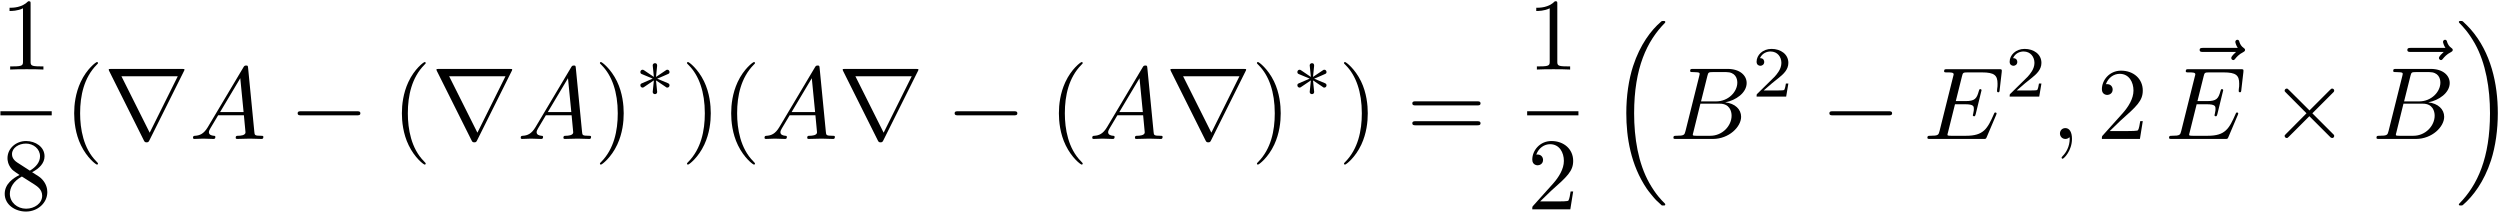 <?xml version="1.0" encoding="UTF-8"?>
<svg xmlns="http://www.w3.org/2000/svg" xmlns:xlink="http://www.w3.org/1999/xlink" width="874pt" height="74pt" viewBox="0 0 874 74" version="1.1"><!--latexit:AAAFcnjabVRbbBtFFJ3Z2aZp3DRO0keatM2GOCUpSesYilPSlNhNXKDYKfEjTrxO
GK/H9jbrXWt3HOpYlkZQ+lOEUFUhBBSI+0PKoxQQQoE/hBAUJEgqPvjhAyHEBxJC
4g8Jxo+Ggrory+feO3fm3DNHm8hpqkWdzltQQOKWhqfORR1LxLRUQ486jMRZolBr
1oFNJaPydMhBjVwbgBfeuG7v2drYc0+vo+/gvf0Dh+4bHjk25jn1SGBqJiovKMmM
Zlg07NDzmraxrcm2fbc0EwgeXiQFa47/1/eNOBQNW9Zq844We2tb+85dTGCIiWwL
a2BbWSPbxppW93Ts7ezat/9AN7Ox7WwHa2GtrJN1sf3sAJOiCWwRTdVJWDE0wwxl
jSQJU5VqJJozCc4mNBLP4rSuplQFUz5SKIkpWbC3JLCymDaNvJ48WWmcs4y8qZAQ
OUd7Qf3ZGByyHT7iDAeC06e8ciBYXRjMYYX4nBJ/gR2y5nXX/Q8cnauNoeMsidYg
sWbqDeUH3bdhNBCcqs5tF9dtD40en+VCWNRU9TSzn+EbnXiYEwsE/XmKOe9gtXL1
xLib99WCDa/t5MSkbzPmpDyUo0SeEou1sb2sfcG+LicNJZ8lOq0yiQ07czRexCZV
FY2UmuS8RfgMizhNYhxWOFvxYlW9ktTHM0kpZZj8p1Opmr2zo4izllXIJvjKLKYZ
6/+1SvJutViepkbiRVXPcaa6Ujsoldckaki0kCNSUjW5LlqBA6yYKucqKRlsYoVy
JzZVDPToaf/KY2znyuNsF+uIBII+TvDWmSembcFQOMLjoLpMuDApn4bTFo8DfLDe
8f7aVdrtbDfbE/EbOlYMrvTsXH2HcsxdRzwbn+eCTqhKxSfYLJTjbp58Ei/Y2+7Q
OVmTvpxw3zXfO+6tHblObKl0xfJU5UQ8n7R9Pa2NTrF9fEv1LD9zgvuwvOiuo4rX
skecvmGJv4A1V246N+lj3bU7LckprkVxuFQcKfXLOrcHljzSkLSJB+YPDfR7pHrI
C7dxpSCNSZv9rpKskRTt9867+LLJedeg5JIHJXmJKMXJkiRX2Fq10FuSTTWdoQOc
cn5pwd6+ac1/Nbqaj7urpj1NCiTpqX8kvissh0zDoAyCRtAKOkEvGAIu4AYxgEEG
5EARPA2eA8+DF8AlcBm8CF4CL4NXwWvgTXANvA3eBe+B98GH4CPwMVgDn4LPwU3w
Lfge/Ah+A39AEbbADtgN+6ALHoOjcAx6oR9G4DzEUIUmpLAAn4HPwgvwIrwCV+A1
eAOuwS/gl/Am/EYoC6vCW8I7wnXhhvCBsCZ8JnwlbAg/CD8JPwu/CL8Kvwt/Cn8J
f6MGZEMdqAtJ6CgaQX4UQTGkIA3pyELLqITOo4voErqMXkFX0OtoRewRD4rHxXFx
WgyLczUHCLD+ISmC/zyi/A9djrr7
-->
<defs>
<g>
<symbol overflow="visible" id="glyph0-0">
<path style="stroke:none;" d=""/>
</symbol>
<symbol overflow="visible" id="glyph0-1">
<path style="stroke:none;" d="M 10.547 -22.953 C 10.547 -23.812 10.547 -23.875 9.719 -23.875 C 7.5 -21.594 4.344 -21.594 3.188 -21.594 L 3.188 -20.469 C 3.906 -20.469 6.031 -20.469 7.891 -21.406 L 7.891 -2.828 C 7.891 -1.547 7.781 -1.109 4.547 -1.109 L 3.406 -1.109 L 3.406 0 C 4.656 -0.109 7.781 -0.109 9.219 -0.109 C 10.656 -0.109 13.766 -0.109 15.031 0 L 15.031 -1.109 L 13.875 -1.109 C 10.656 -1.109 10.547 -1.5 10.547 -2.828 Z M 10.547 -22.953 "/>
</symbol>
<symbol overflow="visible" id="glyph0-2">
<path style="stroke:none;" d="M 5.844 -16.391 C 4.203 -17.469 4.047 -18.688 4.047 -19.297 C 4.047 -21.484 6.391 -22.984 8.922 -22.984 C 11.547 -22.984 13.844 -21.125 13.844 -18.547 C 13.844 -16.5 12.438 -14.781 10.297 -13.516 Z M 11.078 -12.984 C 13.656 -14.312 15.422 -16.172 15.422 -18.547 C 15.422 -21.844 12.234 -23.875 8.969 -23.875 C 5.375 -23.875 2.469 -21.234 2.469 -17.891 C 2.469 -17.25 2.547 -15.641 4.047 -13.953 C 4.453 -13.516 5.766 -12.625 6.672 -12.016 C 4.594 -10.969 1.5 -8.969 1.5 -5.422 C 1.5 -1.609 5.156 0.781 8.922 0.781 C 12.984 0.781 16.391 -2.188 16.391 -6.031 C 16.391 -7.312 16 -8.922 14.625 -10.438 C 13.953 -11.188 13.375 -11.547 11.078 -12.984 Z M 7.5 -11.469 L 11.906 -8.672 C 12.906 -8 14.594 -6.922 14.594 -4.734 C 14.594 -2.078 11.906 -0.219 8.969 -0.219 C 5.875 -0.219 3.297 -2.438 3.297 -5.422 C 3.297 -7.5 4.453 -9.797 7.5 -11.469 Z M 7.5 -11.469 "/>
</symbol>
<symbol overflow="visible" id="glyph0-3">
<path style="stroke:none;" d="M 11.875 8.609 C 11.875 8.5 11.875 8.422 11.266 7.812 C 6.781 3.297 5.625 -3.484 5.625 -8.969 C 5.625 -15.203 7 -21.438 11.406 -25.922 C 11.875 -26.359 11.875 -26.422 11.875 -26.531 C 11.875 -26.781 11.719 -26.891 11.516 -26.891 C 11.156 -26.891 7.922 -24.453 5.812 -19.906 C 3.984 -15.953 3.547 -11.984 3.547 -8.969 C 3.547 -6.172 3.938 -1.828 5.922 2.219 C 8.062 6.641 11.156 8.969 11.516 8.969 C 11.719 8.969 11.875 8.859 11.875 8.609 Z M 11.875 8.609 "/>
</symbol>
<symbol overflow="visible" id="glyph0-4">
<path style="stroke:none;" d="M 10.359 -8.969 C 10.359 -11.766 9.969 -16.094 8 -20.156 C 5.844 -24.562 2.766 -26.891 2.406 -26.891 C 2.188 -26.891 2.047 -26.75 2.047 -26.531 C 2.047 -26.422 2.047 -26.359 2.719 -25.719 C 6.234 -22.156 8.281 -16.453 8.281 -8.969 C 8.281 -2.828 6.953 3.484 2.516 8 C 2.047 8.422 2.047 8.5 2.047 8.609 C 2.047 8.828 2.188 8.969 2.406 8.969 C 2.766 8.969 5.984 6.531 8.109 1.969 C 9.938 -1.969 10.359 -5.953 10.359 -8.969 Z M 10.359 -8.969 "/>
</symbol>
<symbol overflow="visible" id="glyph0-5">
<path style="stroke:none;" d="M 24.641 -11.719 C 25.172 -11.719 25.859 -11.719 25.859 -12.438 C 25.859 -13.156 25.172 -13.156 24.672 -13.156 L 3.188 -13.156 C 2.688 -13.156 2.016 -13.156 2.016 -12.438 C 2.016 -11.719 2.688 -11.719 3.234 -11.719 Z M 24.672 -4.766 C 25.172 -4.766 25.859 -4.766 25.859 -5.484 C 25.859 -6.203 25.172 -6.203 24.641 -6.203 L 3.234 -6.203 C 2.688 -6.203 2.016 -6.203 2.016 -5.484 C 2.016 -4.766 2.688 -4.766 3.188 -4.766 Z M 24.672 -4.766 "/>
</symbol>
<symbol overflow="visible" id="glyph0-6">
<path style="stroke:none;" d="M 4.547 -2.766 L 8.359 -6.453 C 13.953 -11.406 16.094 -13.344 16.094 -16.922 C 16.094 -21.016 12.875 -23.875 8.5 -23.875 C 4.453 -23.875 1.797 -20.578 1.797 -17.391 C 1.797 -15.391 3.578 -15.391 3.688 -15.391 C 4.297 -15.391 5.562 -15.812 5.562 -17.281 C 5.562 -18.219 4.906 -19.156 3.656 -19.156 C 3.375 -19.156 3.297 -19.156 3.188 -19.109 C 4.016 -21.438 5.953 -22.766 8.031 -22.766 C 11.297 -22.766 12.844 -19.859 12.844 -16.922 C 12.844 -14.062 11.047 -11.219 9.078 -9 L 2.188 -1.328 C 1.797 -0.938 1.797 -0.859 1.797 0 L 15.094 0 L 16.094 -6.234 L 15.203 -6.234 C 15.031 -5.156 14.781 -3.578 14.422 -3.047 C 14.172 -2.766 11.797 -2.766 11.016 -2.766 Z M 4.547 -2.766 "/>
</symbol>
<symbol overflow="visible" id="glyph1-0">
<path style="stroke:none;" d=""/>
</symbol>
<symbol overflow="visible" id="glyph1-1">
<path style="stroke:none;" d="M 27.969 -23.703 C 28.047 -23.812 28.156 -24.062 28.156 -24.203 C 28.156 -24.453 28.109 -24.484 27.281 -24.484 L 2.547 -24.484 C 1.719 -24.484 1.688 -24.453 1.688 -24.203 C 1.688 -24.062 1.797 -23.812 1.859 -23.703 L 13.953 0.5 C 14.203 0.969 14.312 1.188 14.922 1.188 C 15.531 1.188 15.641 0.969 15.891 0.5 Z M 6.125 -21.906 L 25.812 -21.906 L 16 -2.188 Z M 6.125 -21.906 "/>
</symbol>
<symbol overflow="visible" id="glyph1-2">
<path style="stroke:none;" d="M 23.625 -8.25 C 24.234 -8.25 24.891 -8.25 24.891 -8.969 C 24.891 -9.688 24.234 -9.688 23.625 -9.688 L 4.234 -9.688 C 3.625 -9.688 2.969 -9.688 2.969 -8.969 C 2.969 -8.25 3.625 -8.25 4.234 -8.25 Z M 23.625 -8.25 "/>
</symbol>
<symbol overflow="visible" id="glyph1-3">
<path style="stroke:none;" d="M 13.953 -9.969 L 6.781 -17.109 C 6.344 -17.531 6.281 -17.609 5.984 -17.609 C 5.625 -17.609 5.266 -17.281 5.266 -16.891 C 5.266 -16.641 5.344 -16.562 5.734 -16.172 L 12.906 -8.969 L 5.734 -1.75 C 5.344 -1.359 5.266 -1.297 5.266 -1.047 C 5.266 -0.641 5.625 -0.328 5.984 -0.328 C 6.281 -0.328 6.344 -0.391 6.781 -0.828 L 13.906 -7.953 L 21.344 -0.531 C 21.406 -0.5 21.656 -0.328 21.875 -0.328 C 22.297 -0.328 22.594 -0.641 22.594 -1.047 C 22.594 -1.109 22.594 -1.25 22.484 -1.438 C 22.453 -1.5 16.75 -7.141 14.953 -8.969 L 21.516 -15.531 C 21.688 -15.75 22.234 -16.203 22.406 -16.422 C 22.453 -16.5 22.594 -16.641 22.594 -16.891 C 22.594 -17.281 22.297 -17.609 21.875 -17.609 C 21.594 -17.609 21.438 -17.469 21.047 -17.062 Z M 13.953 -9.969 "/>
</symbol>
<symbol overflow="visible" id="glyph2-0">
<path style="stroke:none;" d=""/>
</symbol>
<symbol overflow="visible" id="glyph2-1">
<path style="stroke:none;" d="M 6.422 -4.125 C 4.984 -1.719 3.578 -1.219 2.016 -1.109 C 1.578 -1.078 1.25 -1.078 1.25 -0.391 C 1.25 -0.172 1.438 0 1.719 0 C 2.688 0 3.797 -0.109 4.812 -0.109 C 5.984 -0.109 7.25 0 8.391 0 C 8.609 0 9.078 0 9.078 -0.688 C 9.078 -1.078 8.75 -1.109 8.5 -1.109 C 7.672 -1.188 6.812 -1.469 6.812 -2.359 C 6.812 -2.797 7.031 -3.188 7.312 -3.688 L 10.047 -8.281 L 19.047 -8.281 C 19.109 -7.531 19.609 -2.656 19.609 -2.297 C 19.609 -1.219 17.75 -1.109 17.031 -1.109 C 16.531 -1.109 16.172 -1.109 16.172 -0.391 C 16.172 0 16.609 0 16.672 0 C 18.141 0 19.688 -0.109 21.156 -0.109 C 22.047 -0.109 24.312 0 25.203 0 C 25.422 0 25.859 0 25.859 -0.719 C 25.859 -1.109 25.5 -1.109 25.031 -1.109 C 22.812 -1.109 22.812 -1.359 22.703 -2.406 L 20.516 -24.812 C 20.438 -25.531 20.438 -25.672 19.828 -25.672 C 19.25 -25.672 19.109 -25.422 18.891 -25.062 Z M 10.719 -9.391 L 17.781 -21.234 L 18.938 -9.391 Z M 10.719 -9.391 "/>
</symbol>
<symbol overflow="visible" id="glyph2-2">
<path style="stroke:none;" d="M 5.734 -2.797 C 5.375 -1.406 5.312 -1.109 2.469 -1.109 C 1.859 -1.109 1.5 -1.109 1.5 -0.391 C 1.5 0 1.828 0 2.469 0 L 15.281 0 C 20.938 0 25.172 -4.234 25.172 -7.75 C 25.172 -10.328 23.094 -12.406 19.609 -12.797 C 23.344 -13.484 27.109 -16.141 27.109 -19.547 C 27.109 -22.203 24.75 -24.484 20.438 -24.484 L 8.391 -24.484 C 7.703 -24.484 7.344 -24.484 7.344 -23.781 C 7.344 -23.375 7.672 -23.375 8.359 -23.375 C 8.422 -23.375 9.109 -23.375 9.719 -23.312 C 10.359 -23.234 10.688 -23.203 10.688 -22.734 C 10.688 -22.594 10.656 -22.484 10.547 -22.047 Z M 11.156 -13.125 L 13.375 -22.016 C 13.703 -23.266 13.766 -23.375 15.312 -23.375 L 19.938 -23.375 C 23.094 -23.375 23.844 -21.266 23.844 -19.688 C 23.844 -16.531 20.766 -13.125 16.391 -13.125 Z M 9.531 -1.109 C 9.031 -1.109 8.969 -1.109 8.75 -1.141 C 8.391 -1.188 8.281 -1.219 8.281 -1.5 C 8.281 -1.609 8.281 -1.688 8.469 -2.328 L 10.938 -12.328 L 17.719 -12.328 C 21.156 -12.328 21.844 -9.688 21.844 -8.141 C 21.844 -4.594 18.641 -1.109 14.422 -1.109 Z M 9.531 -1.109 "/>
</symbol>
<symbol overflow="visible" id="glyph2-3">
<path style="stroke:none;" d="M 25.391 -8.359 C 25.453 -8.531 25.562 -8.781 25.562 -8.859 C 25.562 -8.891 25.562 -9.25 25.141 -9.25 C 24.812 -9.25 24.75 -9.031 24.672 -8.828 C 22.344 -3.516 21.016 -1.109 14.875 -1.109 L 9.641 -1.109 C 9.141 -1.109 9.078 -1.109 8.859 -1.141 C 8.5 -1.188 8.391 -1.219 8.391 -1.5 C 8.391 -1.609 8.391 -1.688 8.578 -2.328 L 11.016 -12.125 L 14.562 -12.125 C 17.609 -12.125 17.609 -11.375 17.609 -10.469 C 17.609 -10.219 17.609 -9.797 17.359 -8.719 C 17.281 -8.531 17.25 -8.422 17.25 -8.312 C 17.25 -8.141 17.391 -7.922 17.719 -7.922 C 18 -7.922 18.109 -8.109 18.25 -8.641 L 20.297 -17.031 C 20.297 -17.25 20.109 -17.422 19.859 -17.422 C 19.547 -17.422 19.469 -17.219 19.359 -16.781 C 18.609 -14.062 17.969 -13.234 14.672 -13.234 L 11.297 -13.234 L 13.453 -21.875 C 13.766 -23.125 13.812 -23.266 15.391 -23.266 L 20.438 -23.266 C 24.812 -23.266 25.891 -22.234 25.891 -19.297 C 25.891 -18.438 25.891 -18.359 25.75 -17.391 C 25.75 -17.172 25.719 -16.922 25.719 -16.75 C 25.719 -16.562 25.812 -16.312 26.141 -16.312 C 26.531 -16.312 26.578 -16.531 26.641 -17.219 L 27.359 -23.422 C 27.469 -24.391 27.281 -24.391 26.391 -24.391 L 8.281 -24.391 C 7.562 -24.391 7.203 -24.391 7.203 -23.672 C 7.203 -23.266 7.531 -23.266 8.219 -23.266 C 9.531 -23.266 10.547 -23.266 10.547 -22.625 C 10.547 -22.484 10.547 -22.406 10.359 -21.766 L 5.625 -2.797 C 5.266 -1.406 5.203 -1.109 2.359 -1.109 C 1.75 -1.109 1.359 -1.109 1.359 -0.438 C 1.359 0 1.688 0 2.359 0 L 20.984 0 C 21.797 0 21.844 -0.031 22.094 -0.609 Z M 25.391 -8.359 "/>
</symbol>
<symbol overflow="visible" id="glyph2-4">
<path style="stroke:none;" d="M 7.281 -0.031 C 7.281 -2.406 6.391 -3.797 4.984 -3.797 C 3.797 -3.797 3.078 -2.906 3.078 -1.906 C 3.078 -0.938 3.797 0 4.984 0 C 5.422 0 5.875 -0.141 6.234 -0.469 C 6.344 -0.531 6.391 -0.578 6.422 -0.578 C 6.453 -0.578 6.484 -0.531 6.484 -0.031 C 6.484 2.625 5.234 4.766 4.047 5.953 C 3.656 6.344 3.656 6.422 3.656 6.531 C 3.656 6.781 3.844 6.922 4.016 6.922 C 4.406 6.922 7.281 4.156 7.281 -0.031 Z M 7.281 -0.031 "/>
</symbol>
<symbol overflow="visible" id="glyph2-5">
<path style="stroke:none;" d="M 19.25 -21.344 C 18.75 -20.875 17.578 -19.859 17.578 -19.219 C 17.578 -18.859 17.922 -18.5 18.281 -18.5 C 18.609 -18.5 18.797 -18.75 18.969 -18.969 C 19.406 -19.5 20.219 -20.516 21.797 -21.297 C 22.047 -21.438 22.406 -21.625 22.406 -22.047 C 22.406 -22.406 22.156 -22.594 21.906 -22.766 C 21.125 -23.312 20.734 -23.953 20.438 -24.812 C 20.375 -25.141 20.219 -25.609 19.719 -25.609 C 19.219 -25.609 19 -25.141 19 -24.844 C 19 -24.672 19.297 -23.531 19.859 -22.766 L 7.781 -22.766 C 7.172 -22.766 6.531 -22.766 6.531 -22.047 C 6.531 -21.344 7.172 -21.344 7.781 -21.344 Z M 19.25 -21.344 "/>
</symbol>
<symbol overflow="visible" id="glyph3-0">
<path style="stroke:none;" d=""/>
</symbol>
<symbol overflow="visible" id="glyph3-1">
<path style="stroke:none;" d="M 8.109 -6.25 C 10.172 -7.156 11.094 -7.5 11.719 -7.812 C 12.203 -8.016 12.422 -8.109 12.422 -8.594 C 12.422 -9.016 12.109 -9.391 11.656 -9.391 C 11.469 -9.391 11.422 -9.391 11.125 -9.172 L 7.703 -6.875 L 8.078 -10.594 C 8.141 -11.047 8.078 -11.672 7.328 -11.672 C 7.031 -11.672 6.547 -11.469 6.547 -10.922 C 6.547 -10.703 6.656 -9.938 6.672 -9.688 C 6.734 -9.266 6.906 -7.453 6.953 -6.875 L 3.562 -9.172 C 3.312 -9.312 3.234 -9.391 3.016 -9.391 C 2.562 -9.391 2.234 -9.016 2.234 -8.594 C 2.234 -8.078 2.531 -7.953 2.766 -7.859 L 6.547 -6.281 C 4.5 -5.375 3.562 -5.016 2.938 -4.719 C 2.453 -4.516 2.234 -4.422 2.234 -3.938 C 2.234 -3.516 2.562 -3.141 3.016 -3.141 C 3.188 -3.141 3.234 -3.141 3.547 -3.359 L 6.953 -5.656 L 6.547 -1.609 C 6.547 -1.047 7.031 -0.859 7.328 -0.859 C 7.641 -0.859 8.109 -1.047 8.109 -1.609 C 8.109 -1.828 8.016 -2.594 7.984 -2.844 C 7.938 -3.266 7.766 -5.078 7.703 -5.656 L 10.719 -3.641 C 11.375 -3.141 11.422 -3.141 11.656 -3.141 C 12.109 -3.141 12.422 -3.516 12.422 -3.938 C 12.422 -4.438 12.125 -4.562 11.906 -4.672 Z M 8.109 -6.25 "/>
</symbol>
<symbol overflow="visible" id="glyph4-0">
<path style="stroke:none;" d=""/>
</symbol>
<symbol overflow="visible" id="glyph4-1">
<path style="stroke:none;" d="M 18.469 62.688 C 18.547 62.719 18.859 63.078 18.891 63.078 L 19.688 63.078 C 19.797 63.078 20.078 63.047 20.078 62.719 C 20.078 62.578 20.016 62.5 19.938 62.391 C 18.641 61.109 16.703 59.125 14.484 55.188 C 10.609 48.297 9.188 39.438 9.188 30.844 C 9.188 14.922 13.703 5.562 19.969 -0.781 C 20.078 -0.891 20.078 -1 20.078 -1.078 C 20.078 -1.438 19.828 -1.438 19.406 -1.438 C 18.938 -1.438 18.859 -1.438 18.547 -1.141 C 15.125 1.797 11.297 6.781 8.828 14.344 C 7.281 19.078 6.453 24.844 6.453 30.797 C 6.453 39.297 8 48.906 13.625 57.234 C 14.594 58.625 15.922 60.094 15.922 60.141 C 16.281 60.562 16.781 61.141 17.062 61.391 Z M 18.469 62.688 "/>
</symbol>
<symbol overflow="visible" id="glyph4-2">
<path style="stroke:none;" d="M 14.922 30.797 C 14.922 20.516 12.516 9.578 5.453 1.5 C 4.953 0.938 3.625 -0.469 2.766 -1.219 C 2.516 -1.438 2.438 -1.438 1.969 -1.438 C 1.609 -1.438 1.297 -1.438 1.297 -1.078 C 1.297 -0.938 1.438 -0.781 1.5 -0.719 C 2.719 0.531 4.656 2.516 6.891 6.453 C 10.75 13.344 12.188 22.203 12.188 30.797 C 12.188 46.359 7.891 55.875 1.438 62.438 C 1.359 62.5 1.297 62.609 1.297 62.719 C 1.297 63.078 1.609 63.078 1.969 63.078 C 2.438 63.078 2.516 63.078 2.828 62.797 C 6.234 59.844 10.078 54.859 12.547 47.297 C 14.125 42.391 14.922 36.578 14.922 30.797 Z M 14.922 30.797 "/>
</symbol>
<symbol overflow="visible" id="glyph5-0">
<path style="stroke:none;" d=""/>
</symbol>
<symbol overflow="visible" id="glyph5-1">
<path style="stroke:none;" d="M 12.688 -4.562 L 11.828 -4.562 C 11.75 -4.016 11.5 -2.531 11.172 -2.281 C 10.969 -2.141 9.047 -2.141 8.688 -2.141 L 4.062 -2.141 C 6.703 -4.469 7.578 -5.172 9.094 -6.359 C 10.953 -7.828 12.688 -9.391 12.688 -11.781 C 12.688 -14.812 10.016 -16.672 6.797 -16.672 C 3.688 -16.672 1.578 -14.484 1.578 -12.172 C 1.578 -10.891 2.656 -10.766 2.906 -10.766 C 3.516 -10.766 4.25 -11.203 4.25 -12.109 C 4.25 -12.547 4.062 -13.438 2.766 -13.438 C 3.547 -15.219 5.25 -15.766 6.422 -15.766 C 8.938 -15.766 10.25 -13.812 10.25 -11.781 C 10.25 -9.594 8.688 -7.859 7.891 -6.953 L 1.828 -0.984 C 1.578 -0.75 1.578 -0.703 1.578 0 L 11.922 0 Z M 12.688 -4.562 "/>
</symbol>
</g>
</defs>
<g id="surface1">
<g style="fill:rgb(0%,0%,0%);fill-opacity:1;">
  <use xlink:href="#glyph0-1" x="0.149" y="24.311"/>
</g>
<path style="fill:none;stroke-width:0.398;stroke-linecap:butt;stroke-linejoin:miter;stroke:rgb(0%,0%,0%);stroke-opacity:1;stroke-miterlimit:10;" d="M -0 -0 L 4.981 -0 " transform="matrix(3.6,0,0,-3.6,0.149,39.608)"/>
<g style="fill:rgb(0%,0%,0%);fill-opacity:1;">
  <use xlink:href="#glyph0-2" x="0.149" y="73.178"/>
</g>
<g style="fill:rgb(0%,0%,0%);fill-opacity:1;">
  <use xlink:href="#glyph0-3" x="22.386" y="48.575"/>
</g>
<g style="fill:rgb(0%,0%,0%);fill-opacity:1;">
  <use xlink:href="#glyph1-1" x="36.333" y="48.575"/>
</g>
<g style="fill:rgb(0%,0%,0%);fill-opacity:1;">
  <use xlink:href="#glyph2-1" x="66.22" y="48.575"/>
</g>
<g style="fill:rgb(0%,0%,0%);fill-opacity:1;">
  <use xlink:href="#glyph1-2" x="101.09" y="48.575"/>
</g>
<g style="fill:rgb(0%,0%,0%);fill-opacity:1;">
  <use xlink:href="#glyph0-3" x="136.956" y="48.575"/>
</g>
<g style="fill:rgb(0%,0%,0%);fill-opacity:1;">
  <use xlink:href="#glyph1-1" x="150.903" y="48.575"/>
</g>
<g style="fill:rgb(0%,0%,0%);fill-opacity:1;">
  <use xlink:href="#glyph2-1" x="180.79" y="48.575"/>
</g>
<g style="fill:rgb(0%,0%,0%);fill-opacity:1;">
  <use xlink:href="#glyph0-4" x="207.689" y="48.575"/>
</g>
<g style="fill:rgb(0%,0%,0%);fill-opacity:1;">
  <use xlink:href="#glyph3-1" x="221.639" y="33.765"/>
</g>
<g style="fill:rgb(0%,0%,0%);fill-opacity:1;">
  <use xlink:href="#glyph0-4" x="238.127" y="48.575"/>
  <use xlink:href="#glyph0-3" x="252.075" y="48.575"/>
</g>
<g style="fill:rgb(0%,0%,0%);fill-opacity:1;">
  <use xlink:href="#glyph2-1" x="266.024" y="48.575"/>
</g>
<g style="fill:rgb(0%,0%,0%);fill-opacity:1;">
  <use xlink:href="#glyph1-1" x="292.923" y="48.575"/>
</g>
<g style="fill:rgb(0%,0%,0%);fill-opacity:1;">
  <use xlink:href="#glyph1-2" x="330.772" y="48.575"/>
</g>
<g style="fill:rgb(0%,0%,0%);fill-opacity:1;">
  <use xlink:href="#glyph0-3" x="366.644" y="48.575"/>
</g>
<g style="fill:rgb(0%,0%,0%);fill-opacity:1;">
  <use xlink:href="#glyph2-1" x="380.594" y="48.575"/>
</g>
<g style="fill:rgb(0%,0%,0%);fill-opacity:1;">
  <use xlink:href="#glyph1-1" x="407.493" y="48.575"/>
</g>
<g style="fill:rgb(0%,0%,0%);fill-opacity:1;">
  <use xlink:href="#glyph0-4" x="437.38" y="48.575"/>
</g>
<g style="fill:rgb(0%,0%,0%);fill-opacity:1;">
  <use xlink:href="#glyph3-1" x="451.326" y="33.765"/>
</g>
<g style="fill:rgb(0%,0%,0%);fill-opacity:1;">
  <use xlink:href="#glyph0-4" x="467.814" y="48.575"/>
</g>
<g style="fill:rgb(0%,0%,0%);fill-opacity:1;">
  <use xlink:href="#glyph0-5" x="491.733" y="48.575"/>
</g>
<g style="fill:rgb(0%,0%,0%);fill-opacity:1;">
  <use xlink:href="#glyph0-1" x="533.889" y="24.311"/>
</g>
<path style="fill:none;stroke-width:0.398;stroke-linecap:butt;stroke-linejoin:miter;stroke:rgb(0%,0%,0%);stroke-opacity:1;stroke-miterlimit:10;" d="M 0.001 -0 L 4.981 -0 " transform="matrix(3.6,0,0,-3.6,533.889,39.608)"/>
<g style="fill:rgb(0%,0%,0%);fill-opacity:1;">
  <use xlink:href="#glyph0-6" x="533.889" y="73.178"/>
</g>
<g style="fill:rgb(0%,0%,0%);fill-opacity:1;">
  <use xlink:href="#glyph4-1" x="562.102" y="8.763"/>
</g>
<g style="fill:rgb(0%,0%,0%);fill-opacity:1;">
  <use xlink:href="#glyph2-2" x="583.522" y="48.575"/>
</g>
<g style="fill:rgb(0%,0%,0%);fill-opacity:1;">
  <use xlink:href="#glyph5-1" x="612.524" y="33.765"/>
</g>
<g style="fill:rgb(0%,0%,0%);fill-opacity:1;">
  <use xlink:href="#glyph1-2" x="636.586" y="48.575"/>
</g>
<g style="fill:rgb(0%,0%,0%);fill-opacity:1;">
  <use xlink:href="#glyph2-3" x="672.449" y="48.575"/>
</g>
<g style="fill:rgb(0%,0%,0%);fill-opacity:1;">
  <use xlink:href="#glyph5-1" x="700.994" y="33.765"/>
</g>
<g style="fill:rgb(0%,0%,0%);fill-opacity:1;">
  <use xlink:href="#glyph2-4" x="717.082" y="48.575"/>
</g>
<g style="fill:rgb(0%,0%,0%);fill-opacity:1;">
  <use xlink:href="#glyph0-6" x="733.023" y="48.575"/>
</g>
<g style="fill:rgb(0%,0%,0%);fill-opacity:1;">
  <use xlink:href="#glyph2-5" x="762.467" y="39.507"/>
</g>
<g style="fill:rgb(0%,0%,0%);fill-opacity:1;">
  <use xlink:href="#glyph2-3" x="756.934" y="48.575"/>
</g>
<g style="fill:rgb(0%,0%,0%);fill-opacity:1;">
  <use xlink:href="#glyph1-3" x="793.445" y="48.575"/>
</g>
<g style="fill:rgb(0%,0%,0%);fill-opacity:1;">
  <use xlink:href="#glyph2-5" x="835.076" y="39.507"/>
</g>
<g style="fill:rgb(0%,0%,0%);fill-opacity:1;">
  <use xlink:href="#glyph2-2" x="829.312" y="48.575"/>
</g>
<g style="fill:rgb(0%,0%,0%);fill-opacity:1;">
  <use xlink:href="#glyph4-2" x="858.314" y="8.763"/>
</g>
</g>
</svg>

